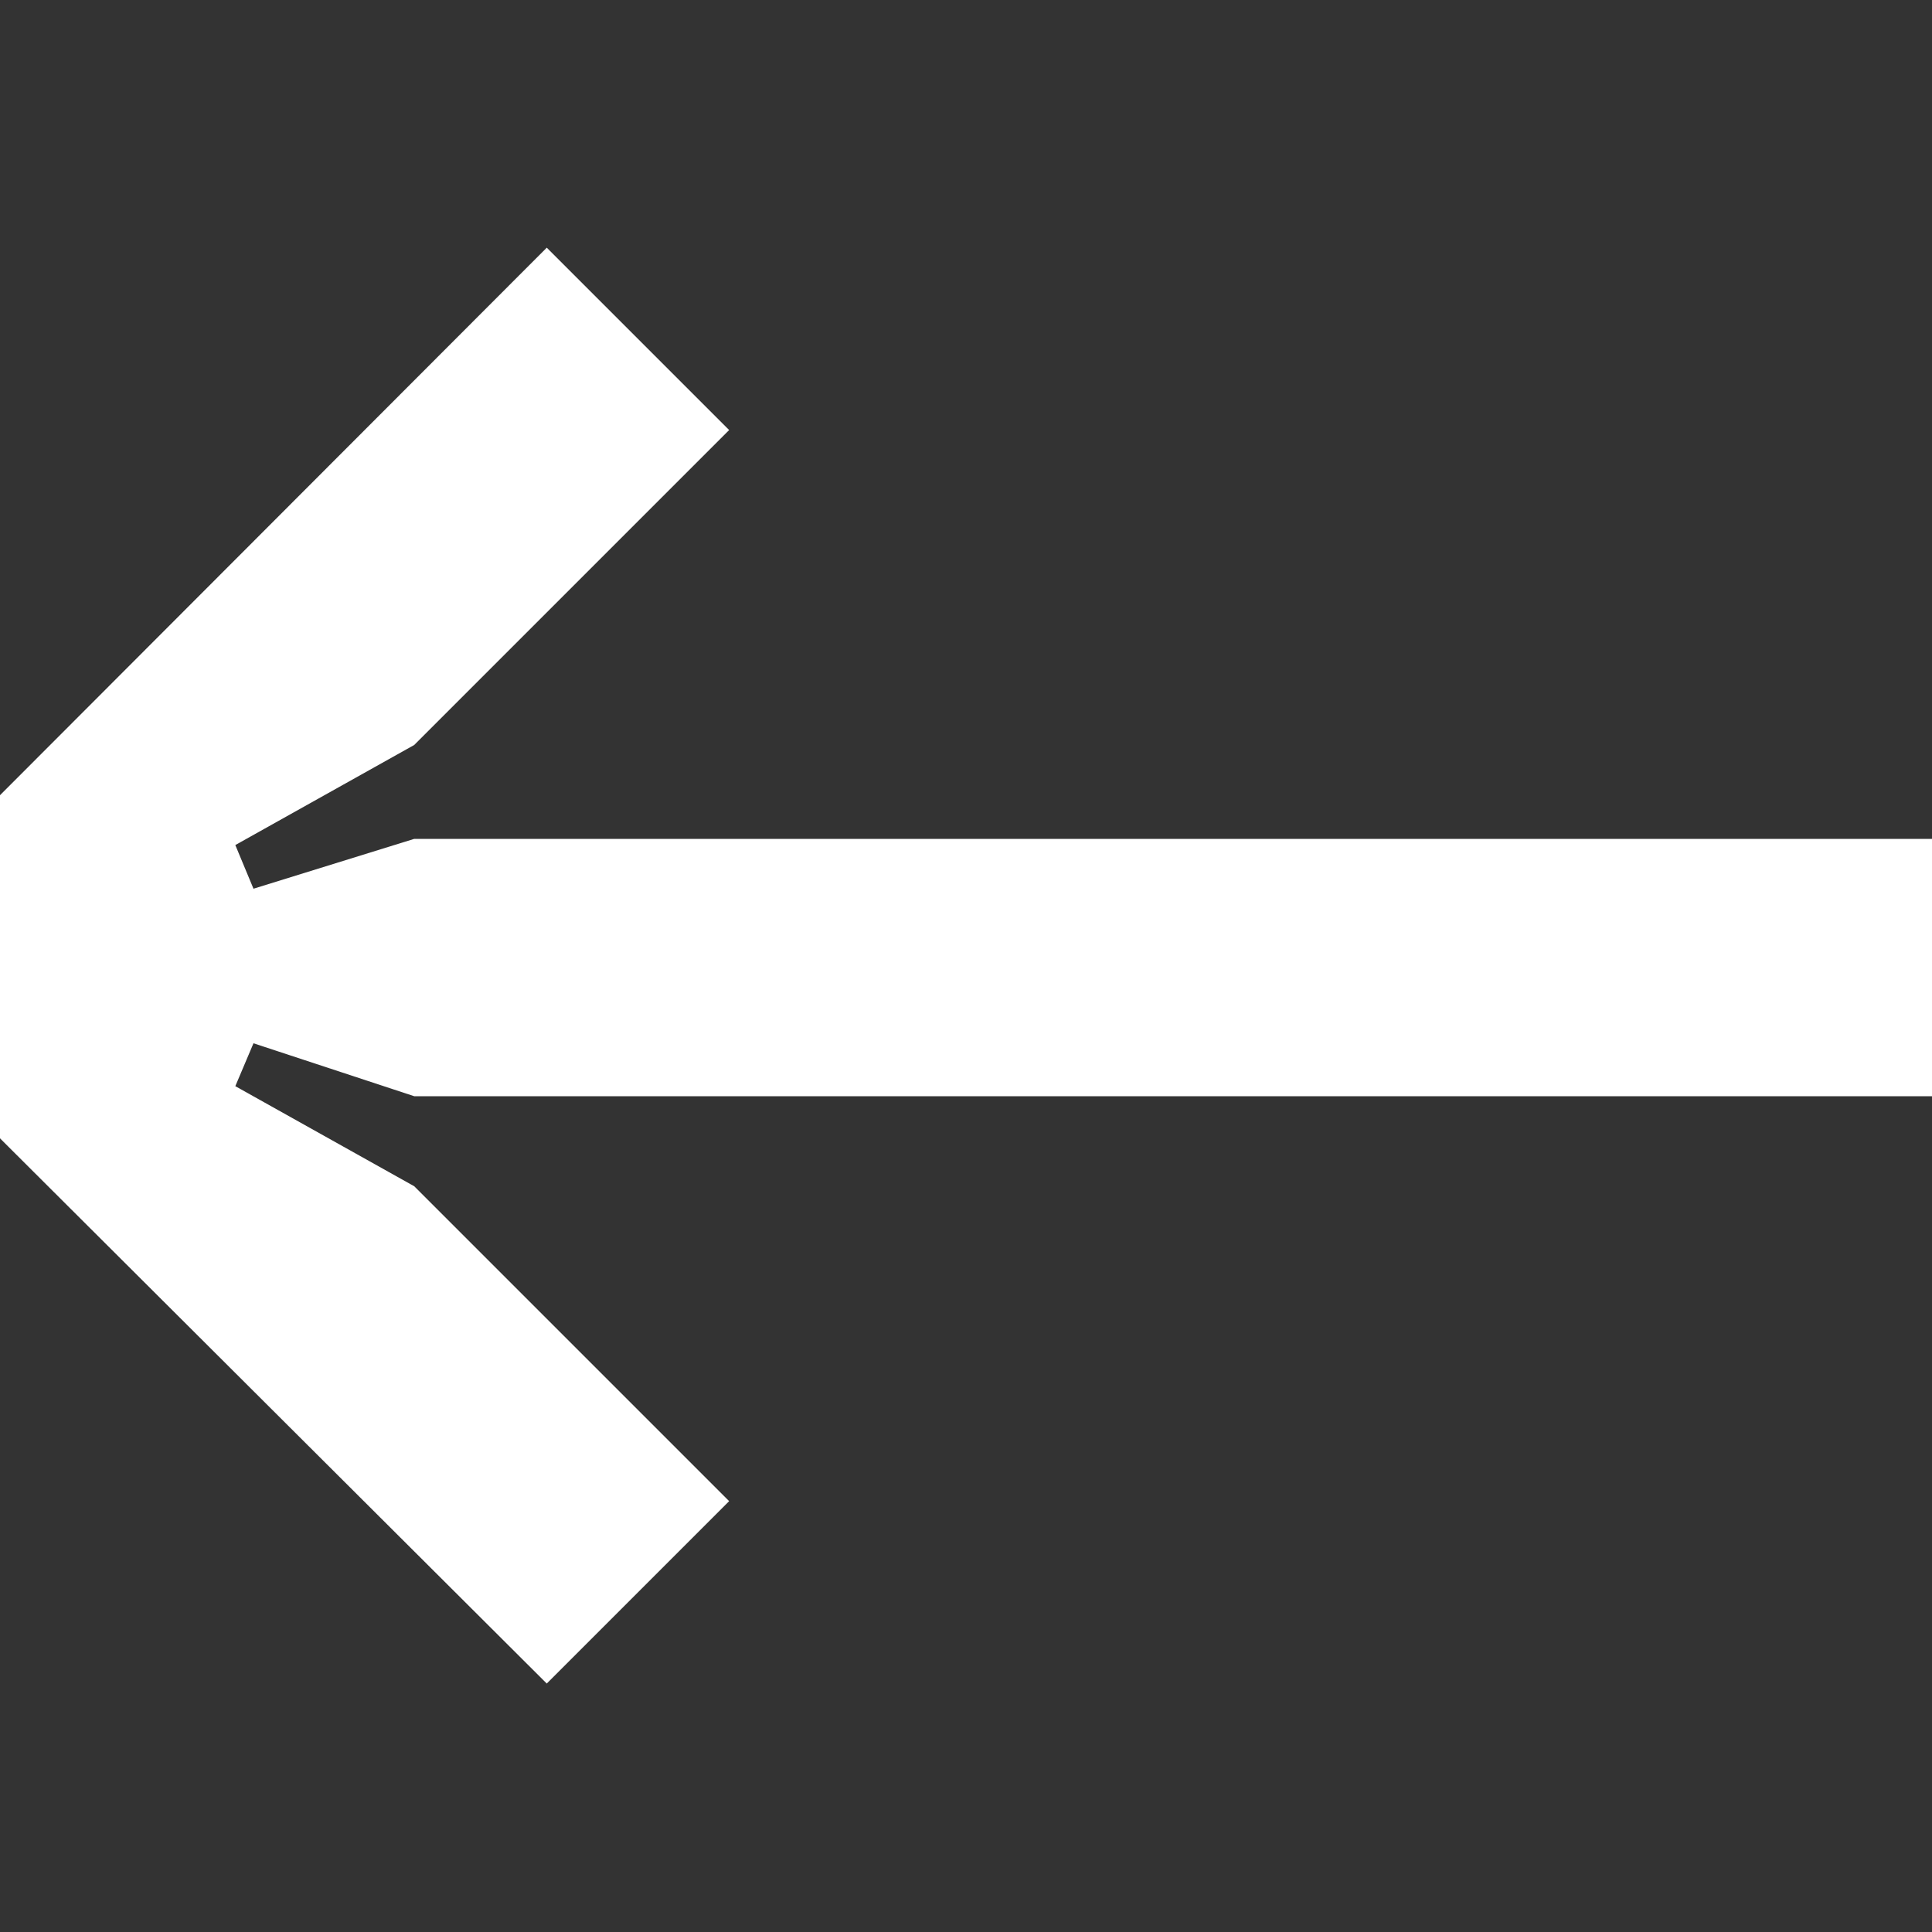 <svg id="Layer_1" data-name="Layer 1" xmlns="http://www.w3.org/2000/svg" viewBox="0 0 50 50"><rect x="0" y="0" width="50" height="50" fill="#333333" stroke="none"/><defs><style>.cls-1{fill:#fff;}</style></defs><title>back</title><path class="cls-1" d="M0,29.46V20.58L14.15,6.41l4.72,4.72-8.15,8.15L6.09,21.87,6.56,23l4.16-1.29H50v6.66H10.72L6.56,27l-.47,1.11,4.63,2.59,8.15,8.15-4.72,4.72Z"/></svg>